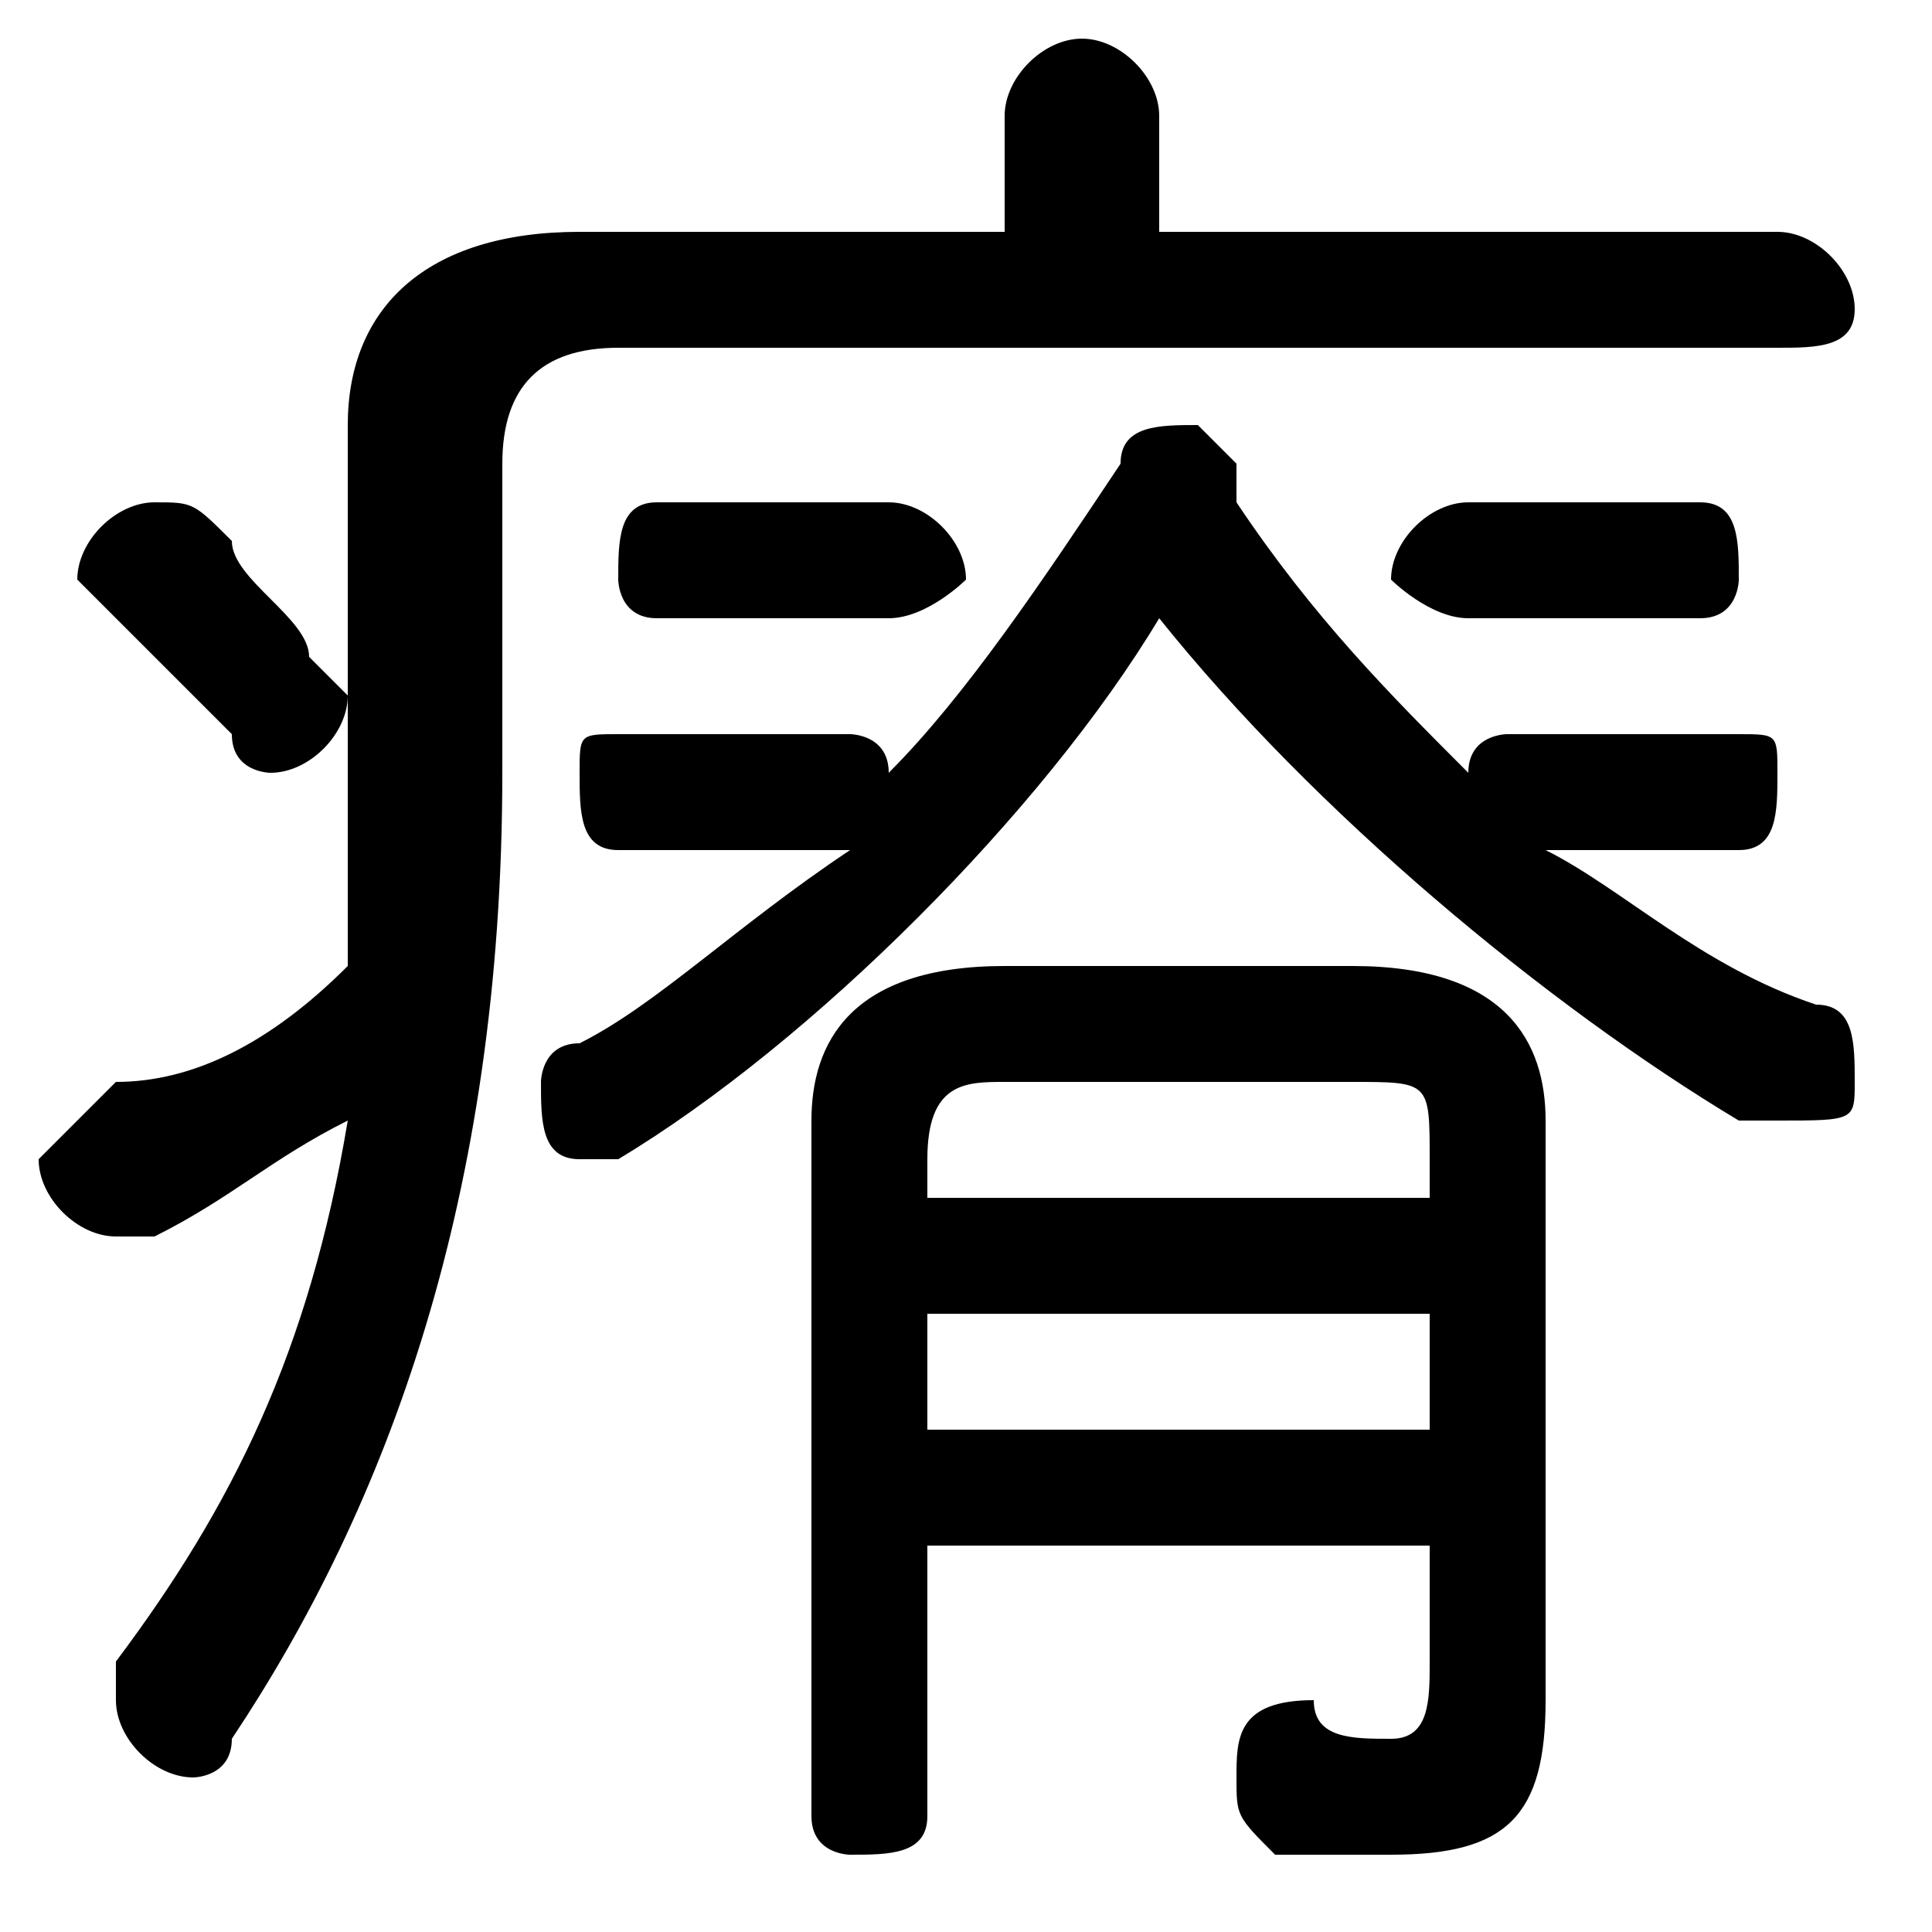 <svg xmlns="http://www.w3.org/2000/svg" viewBox="0 -44.0 50.0 50.0">
    <rect x="0" y="-44.0" width="50.0" height="50.0" fill="#808080" stroke="none"/>
    <g transform="scale(1, -1)">
        <!-- ボディの枠 -->
        <rect x="0" y="-6.0" width="50.0" height="50.0"
            stroke="white" fill="white"/>
        <!-- グリフ座標系の原点 -->
        <circle cx="0" cy="0" r="5" fill="white"/>
        <!-- グリフのアウトライン -->
        <g style="fill:black;stroke:#000000;stroke-width:0;stroke-linecap:round;stroke-linejoin:round;">
        <path d="M 24.0 4.0 L 37.0 4.0 L 37.0 1.0 C 37.0 -0.0 37.0 -1.0 36.0 -1.0 C 35.0 -1.0 34.0 -1.0 34.0 -0.0 C 32.0 -0.0 32.0 -1.0 32.0 -2.0 C 32.0 -3.0 32.0 -3.0 33.0 -4.0 C 34.0 -4.0 35.0 -4.0 36.0 -4.0 C 39.0 -4.0 40.0 -3.0 40.0 0.0 L 40.0 15.0 C 40.0 17.0 39.0 19.0 35.0 19.0 L 26.0 19.0 C 22.0 19.0 21.0 17.0 21.0 15.0 L 21.0 -3.0 C 21.0 -4.0 22.0 -4.0 22.0 -4.0 C 23.0 -4.0 24.0 -4.0 24.0 -3.0 Z M 24.0 10.0 L 37.0 10.0 L 37.0 7.0 L 24.0 7.0 Z M 37.0 13.0 L 24.0 13.0 L 24.0 14.0 C 24.0 16.0 25.0 16.0 26.0 16.0 L 35.0 16.0 C 37.0 16.0 37.0 16.0 37.0 14.0 Z M 13.0 32.0 C 13.0 34.0 14.0 35.0 16.0 35.0 L 46.0 35.0 C 47.0 35.0 48.0 35.0 48.0 36.0 C 48.0 37.0 47.0 38.0 46.0 38.0 L 30.0 38.0 L 30.0 41.0 C 30.0 42.0 29.0 43.0 28.0 43.0 C 27.0 43.0 26.0 42.0 26.0 41.0 L 26.0 38.0 L 15.0 38.0 C 11.0 38.0 9.0 36.0 9.0 33.0 L 9.0 24.0 C 9.0 22.0 9.0 21.0 9.0 19.0 C 7.0 17.0 5.0 16.0 3.0 16.0 C 2.0 15.0 1.0 14.0 1.0 14.0 C 1.0 13.0 2.0 12.0 3.0 12.0 C 3.0 12.0 4.0 12.0 4.0 12.0 C 6.0 13.0 7.0 14.0 9.0 15.0 C 8.0 9.0 6.0 5.0 3.0 1.0 C 3.0 1.0 3.0 0.0 3.0 -0.0 C 3.0 -1.0 4.0 -2.0 5.0 -2.0 C 5.0 -2.0 6.0 -2.0 6.0 -1.0 C 10.0 5.0 13.0 13.0 13.0 24.0 Z M 45.0 22.0 C 46.0 22.0 46.0 23.0 46.0 24.0 C 46.0 25.0 46.0 25.0 45.0 25.0 L 39.0 25.0 C 39.0 25.0 38.0 25.0 38.0 24.0 C 36.0 26.0 34.0 28.0 32.0 31.0 C 32.0 31.0 32.0 31.0 32.0 32.0 C 32.0 32.0 31.0 33.0 31.0 33.0 C 30.0 33.0 29.0 33.0 29.0 32.0 C 27.0 29.0 25.0 26.0 23.0 24.0 C 23.0 25.0 22.0 25.0 22.0 25.0 L 16.0 25.0 C 15.0 25.0 15.0 25.0 15.0 24.0 C 15.0 23.0 15.0 22.0 16.0 22.0 L 22.0 22.0 L 22.0 22.0 C 19.0 20.0 17.0 18.0 15.0 17.0 C 14.0 17.0 14.0 16.0 14.0 16.0 C 14.0 15.0 14.0 14.0 15.0 14.0 C 15.0 14.0 16.0 14.0 16.0 14.0 C 21.0 17.0 27.0 23.0 30.0 28.0 C 34.0 23.0 40.0 18.0 45.0 15.0 C 46.0 15.0 46.0 15.0 46.0 15.0 C 48.0 15.0 48.0 15.0 48.0 16.0 C 48.0 17.0 48.0 18.0 47.0 18.0 C 44.0 19.0 42.0 21.0 40.0 22.0 Z M 23.0 28.0 C 24.0 28.0 25.0 29.0 25.0 29.0 C 25.0 30.0 24.0 31.0 23.0 31.0 L 17.0 31.0 C 16.0 31.0 16.0 30.0 16.0 29.0 C 16.0 29.0 16.0 28.0 17.0 28.0 Z M 6.0 30.0 C 5.0 31.0 5.0 31.0 4.0 31.0 C 3.0 31.0 2.0 30.0 2.0 29.0 C 2.0 29.0 3.0 28.0 3.0 28.0 C 4.0 27.0 5.0 26.0 6.0 25.0 C 6.0 24.0 7.0 24.0 7.0 24.0 C 8.0 24.0 9.0 25.0 9.0 26.0 C 9.0 26.0 9.0 26.0 8.0 27.0 C 8.0 28.0 6.0 29.0 6.0 30.0 Z M 44.0 28.0 C 45.0 28.0 45.0 29.0 45.0 29.0 C 45.0 30.0 45.0 31.0 44.0 31.0 L 38.0 31.0 C 37.0 31.0 36.0 30.0 36.0 29.0 C 36.0 29.0 37.0 28.0 38.0 28.0 Z"/>
    </g>
    </g>
</svg>
